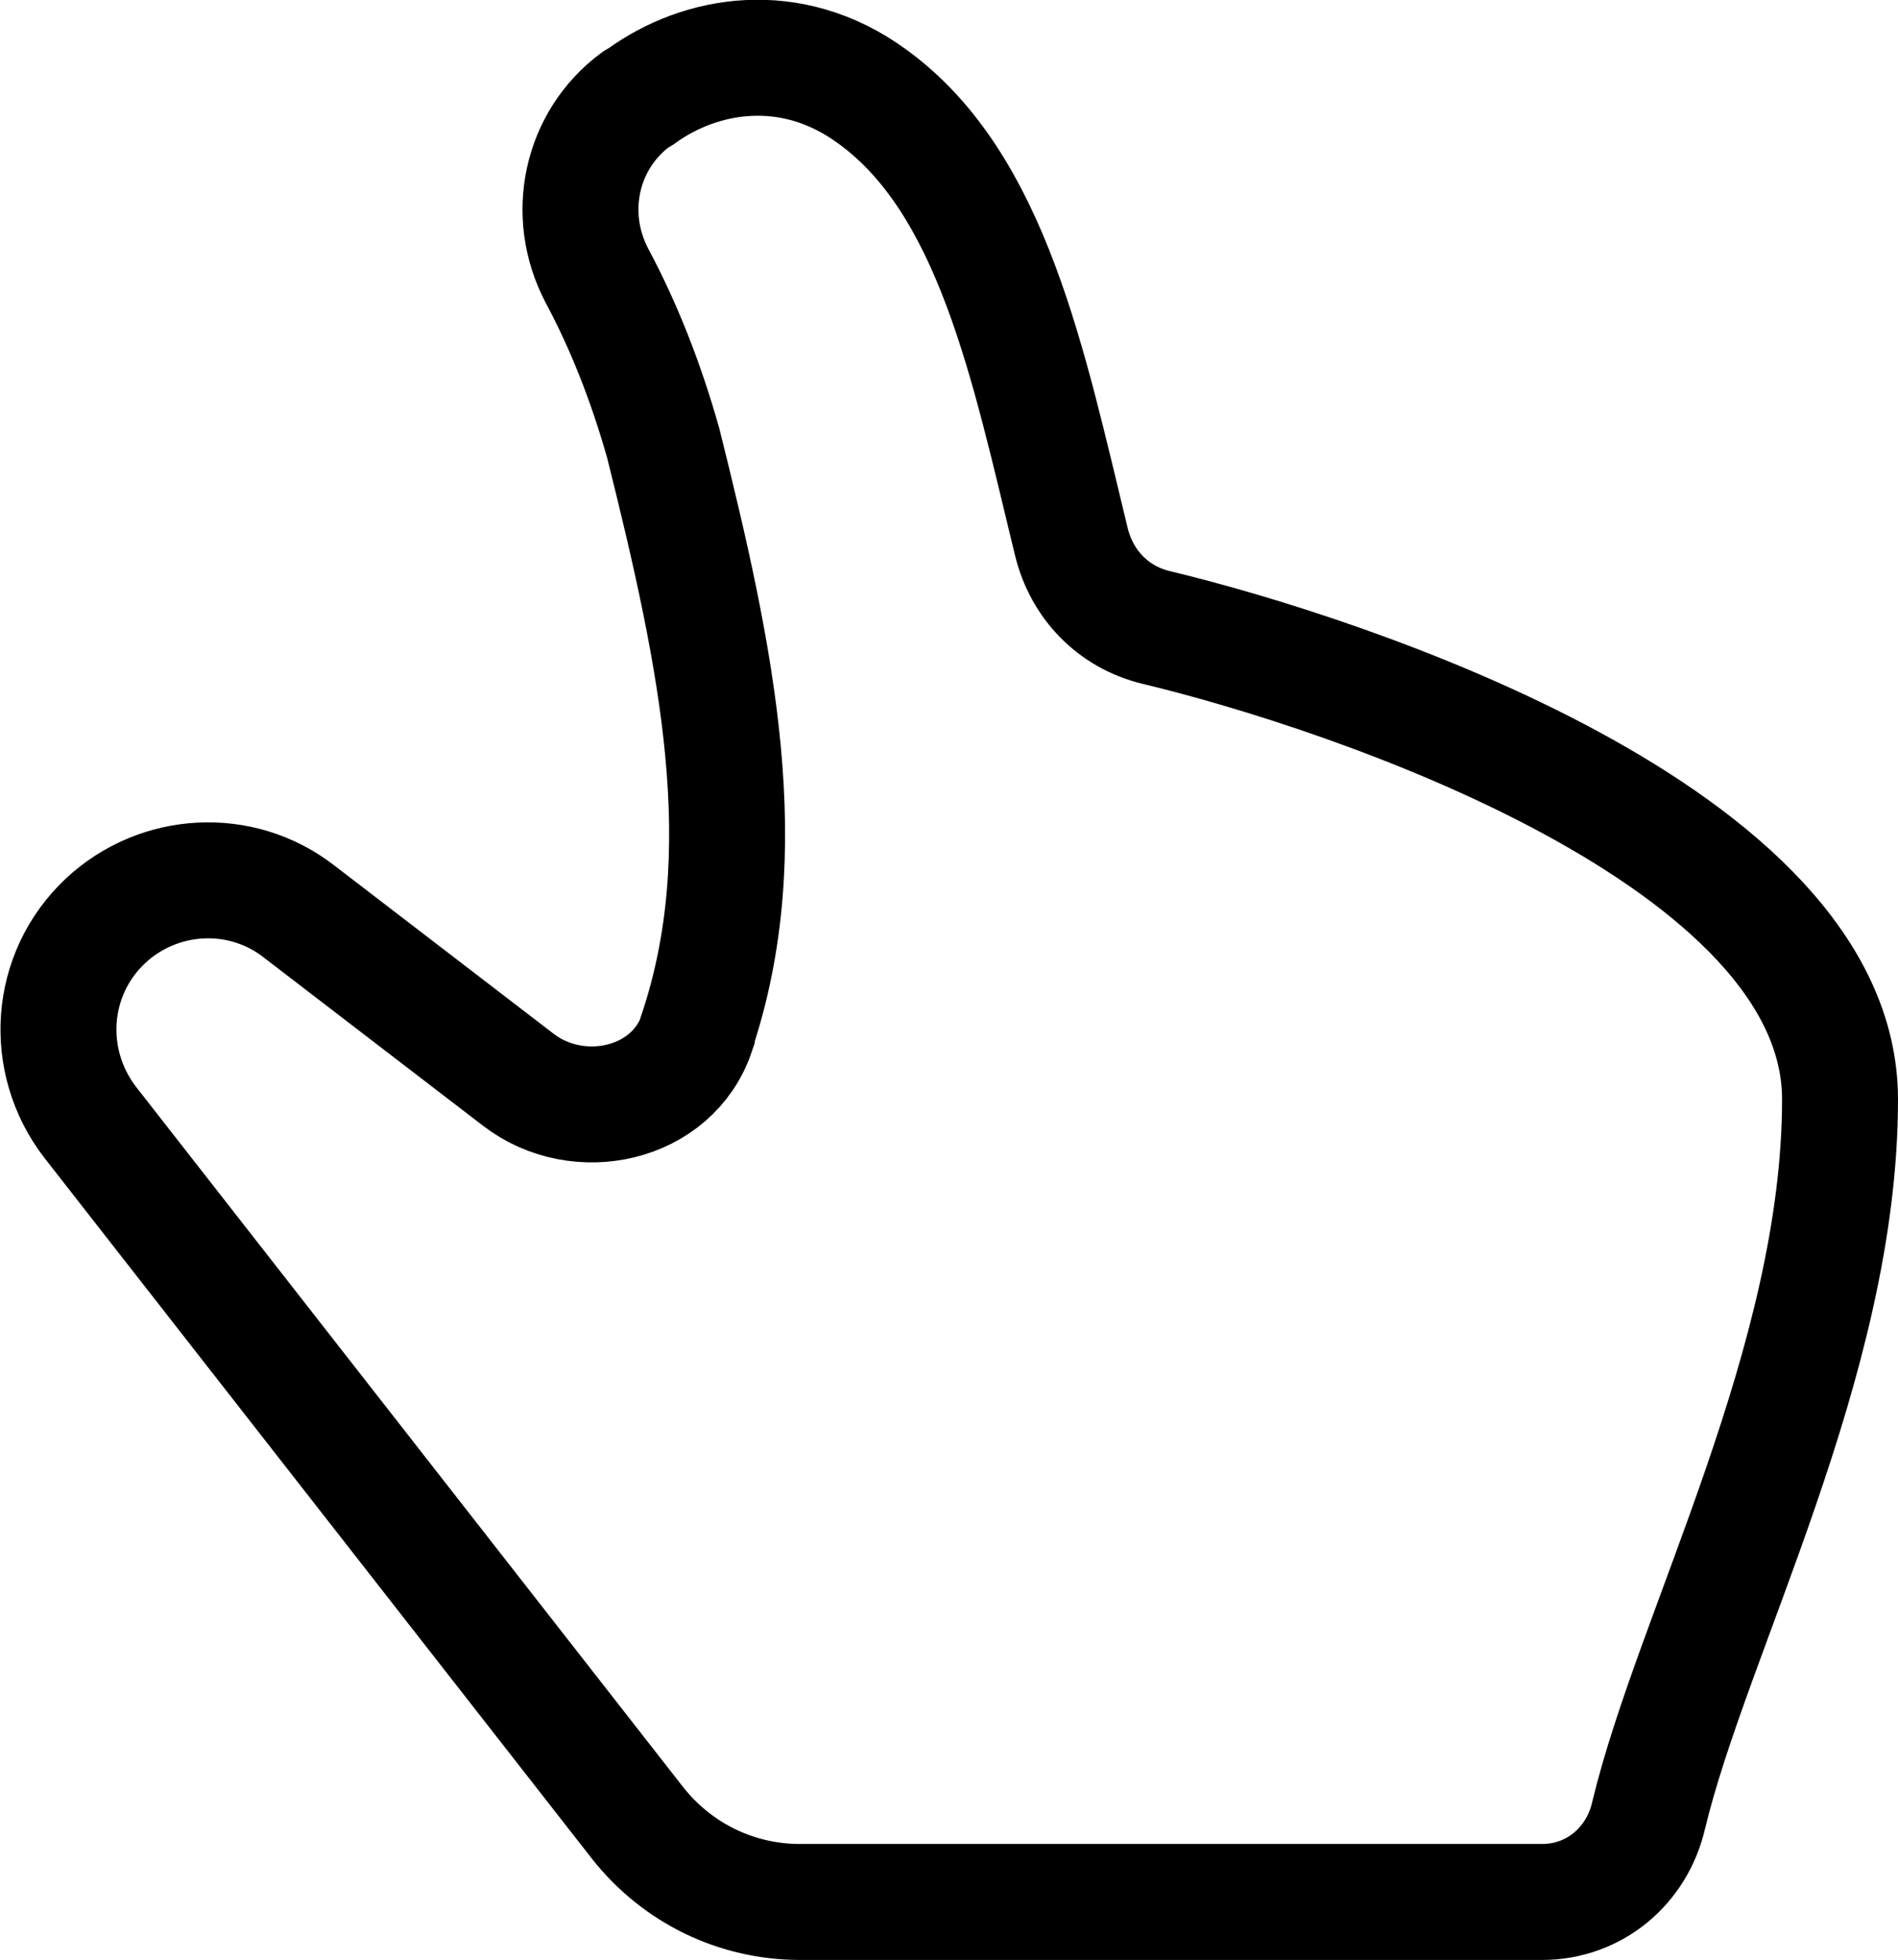 <?xml version="1.0" encoding="UTF-8"?>
<svg id="Layer_1" data-name="Layer 1" xmlns="http://www.w3.org/2000/svg" viewBox="0 0 16.37 16.9">
  <defs>
    <style>
      .cls-1 {
        fill: none;
        stroke: #000;
        stroke-miterlimit: 10;
      }
    </style>
  </defs>
  <path class="cls-1" d="m6.01,8.91c-.21.62-1.02.8-1.54.4l-1.89-1.45c-.5-.39-1.21-.35-1.67.08h0c-.49.46-.54,1.21-.13,1.74l4.72,6.04c.34.43.85.68,1.4.68h6.4c.45,0,.82-.31.92-.75.38-1.58,1.65-3.91,1.65-6.17s-4.23-3.67-5.9-4.07c-.37-.09-.64-.37-.73-.74-.37-1.52-.68-3.09-1.72-3.84-.7-.51-1.48-.37-1.99,0l-.05.03c-.47.35-.61.99-.33,1.52.23.43.42.91.57,1.44.47,1.88.81,3.52.29,5.08h0Z"/>
</svg>
